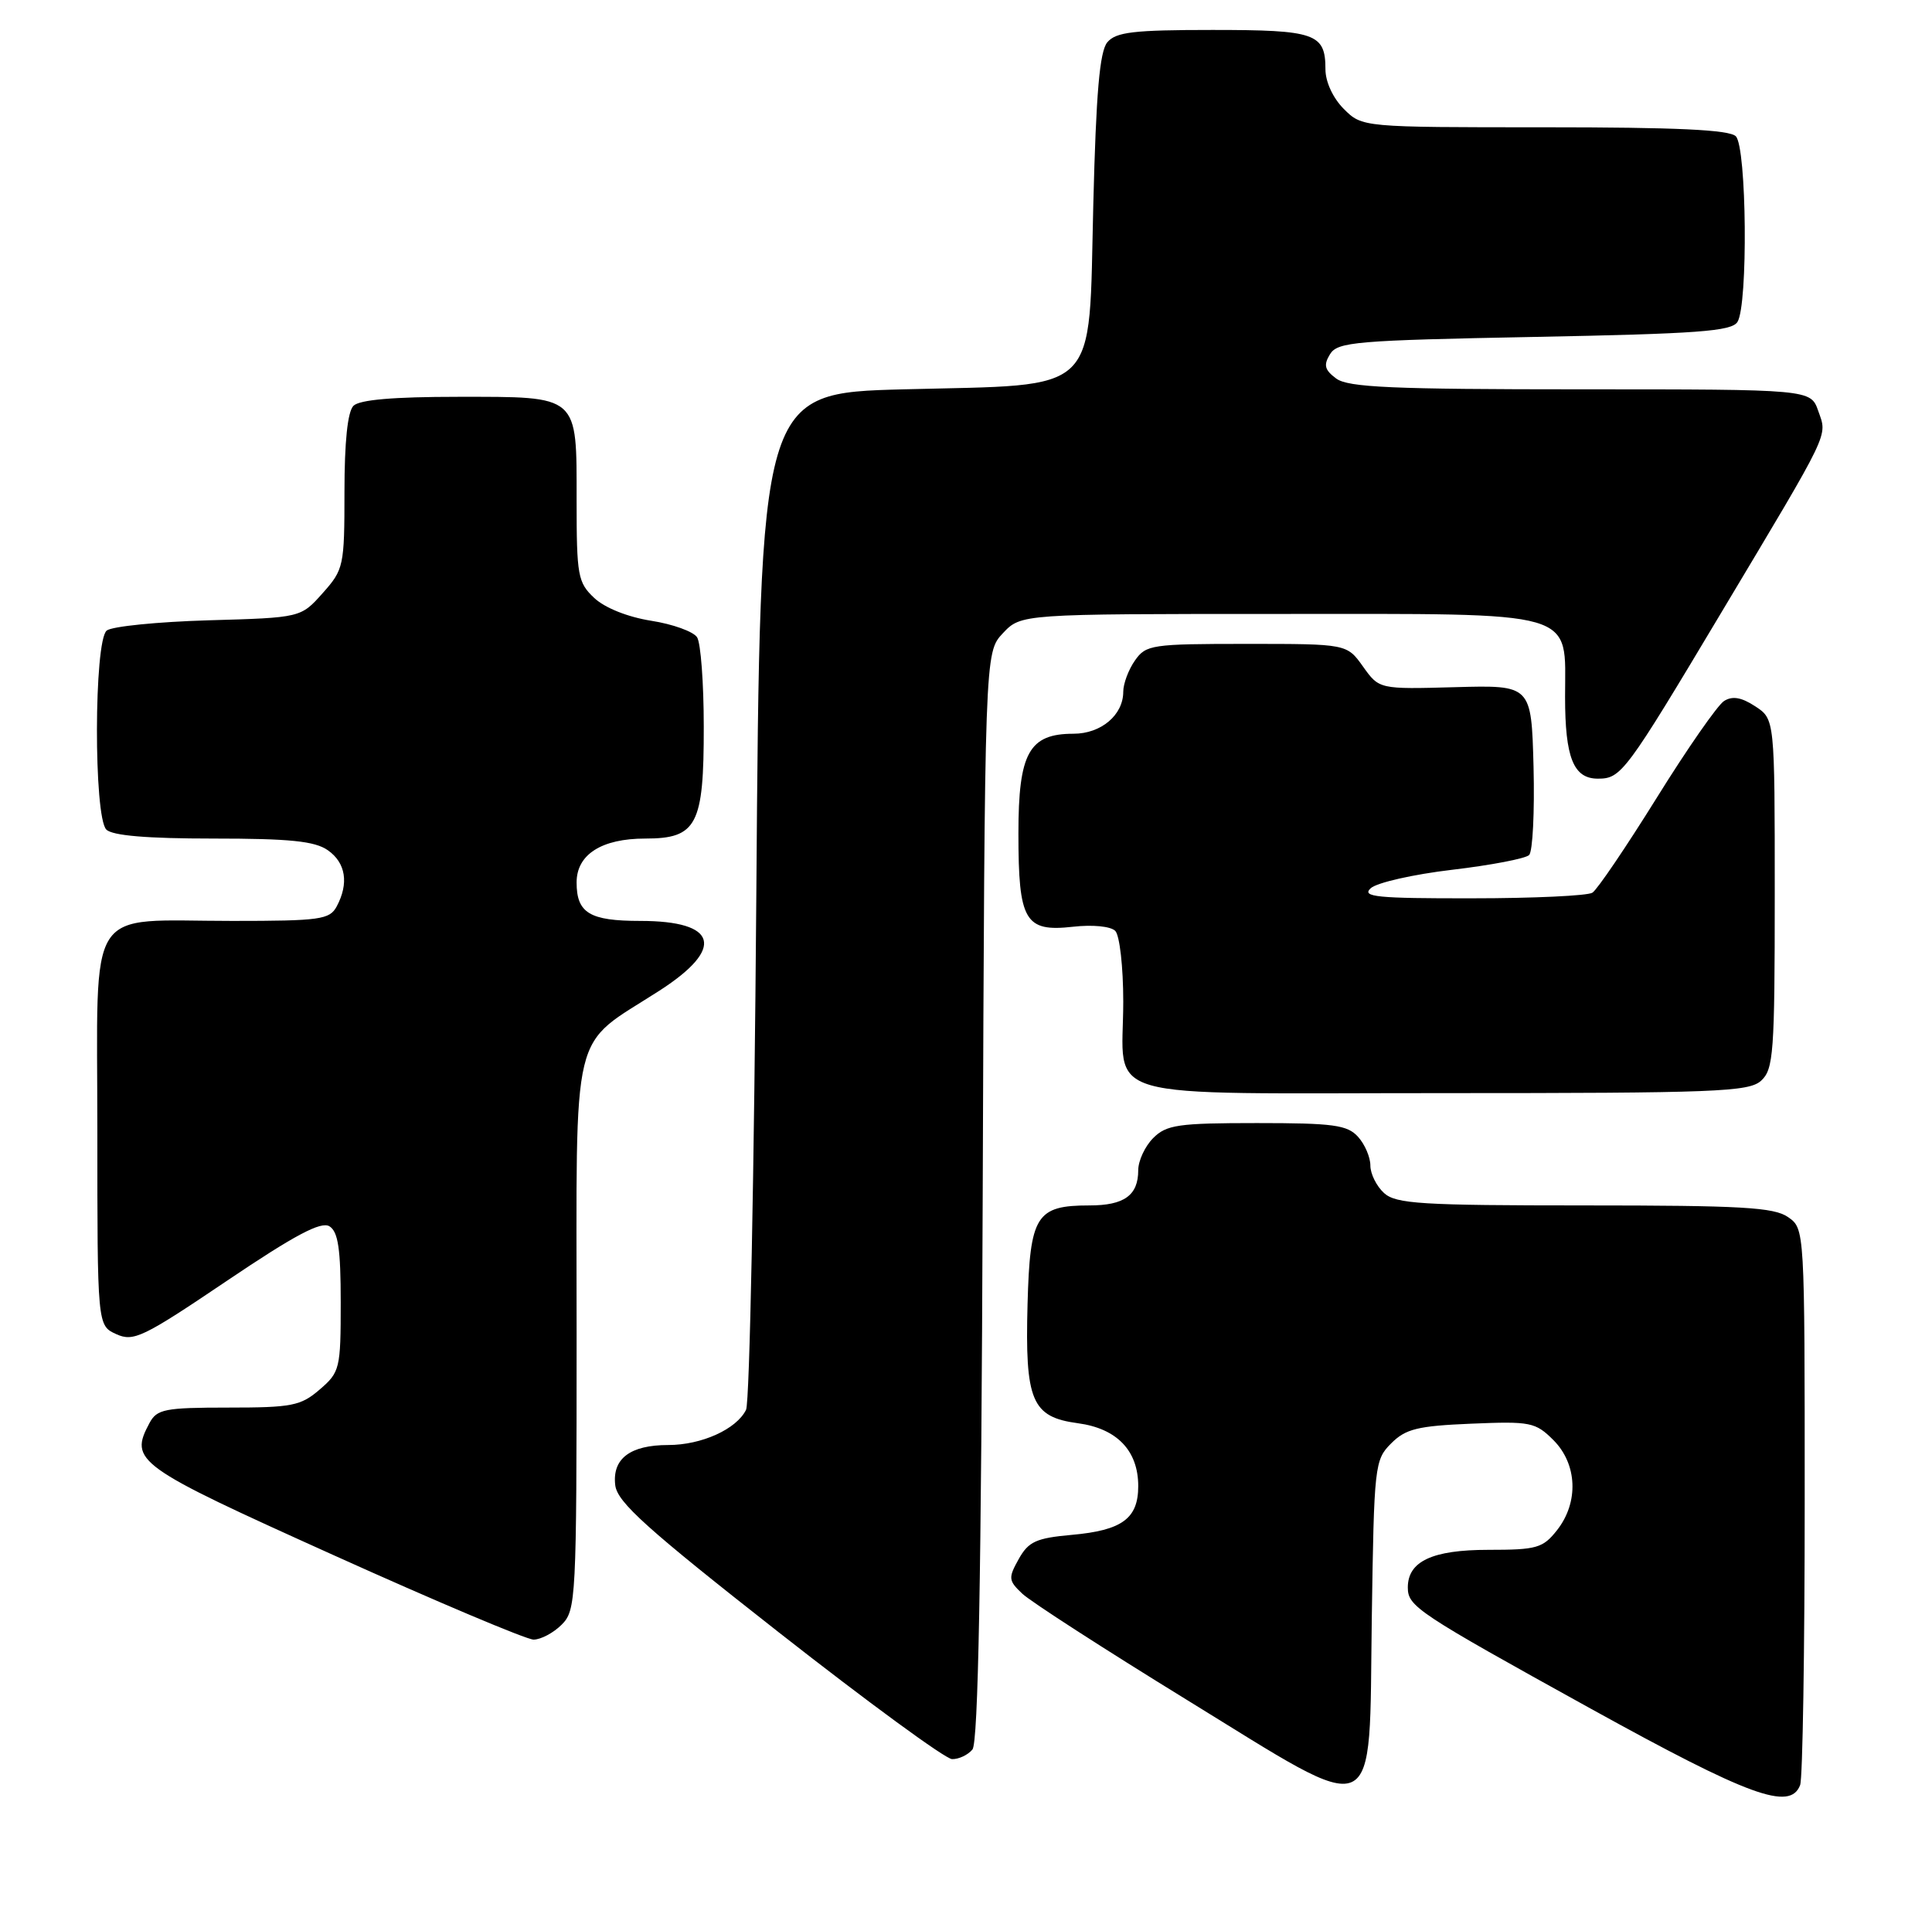 <?xml version="1.0" encoding="UTF-8" standalone="no"?>
<!DOCTYPE svg PUBLIC "-//W3C//DTD SVG 1.1//EN" "http://www.w3.org/Graphics/SVG/1.1/DTD/svg11.dtd" >
<svg xmlns="http://www.w3.org/2000/svg" xmlns:xlink="http://www.w3.org/1999/xlink" version="1.1" viewBox="0 0 258 256">
 <g >
 <path fill="currentColor"
d=" M 240.39 238.42 C 240.73 237.55 241.00 220.47 241.00 200.47 C 241.00 164.11 241.00 164.11 238.78 162.56 C 236.91 161.25 232.57 161.00 211.61 161.00 C 189.79 161.00 186.43 160.79 184.83 159.35 C 183.82 158.43 183.00 156.78 183.00 155.67 C 183.00 154.56 182.26 152.83 181.35 151.83 C 179.92 150.25 178.05 150.00 167.85 150.00 C 157.33 150.00 155.77 150.23 154.00 152.00 C 152.90 153.10 152.00 155.04 152.00 156.30 C 152.00 159.65 150.13 161.00 145.49 161.00 C 138.37 161.00 137.54 162.33 137.22 174.17 C 136.87 187.11 137.77 189.26 143.94 190.09 C 149.16 190.79 152.00 193.75 152.00 198.49 C 152.00 202.82 149.85 204.40 143.13 205.00 C 138.37 205.43 137.35 205.89 136.04 208.23 C 134.63 210.76 134.66 211.10 136.51 212.85 C 137.60 213.89 147.45 220.25 158.38 226.97 C 184.65 243.12 182.79 243.94 183.19 216.07 C 183.49 195.73 183.57 194.98 185.78 192.78 C 187.71 190.84 189.32 190.45 196.47 190.15 C 204.40 189.82 205.04 189.95 207.45 192.35 C 210.64 195.55 210.85 200.66 207.93 204.37 C 206.04 206.77 205.23 207.00 198.76 207.00 C 191.27 207.00 188.00 208.53 188.00 212.03 C 188.00 214.57 189.28 215.41 212.37 228.18 C 233.64 239.93 239.05 241.91 240.39 238.42 Z  M 129.86 233.67 C 130.63 232.74 131.04 210.83 131.23 159.75 C 131.50 87.16 131.50 87.16 133.92 84.58 C 136.35 82.00 136.35 82.00 170.67 82.00 C 211.29 82.00 209.00 81.34 209.00 93.07 C 209.00 101.20 210.12 104.00 213.38 104.00 C 216.50 104.00 217.06 103.25 229.91 81.74 C 244.61 57.15 244.03 58.37 242.81 54.89 C 241.80 52.00 241.80 52.00 211.09 52.00 C 185.91 52.00 180.03 51.74 178.44 50.56 C 176.89 49.41 176.72 48.76 177.61 47.31 C 178.62 45.66 181.03 45.46 204.90 45.00 C 226.70 44.58 231.23 44.25 232.02 43.00 C 233.45 40.74 233.26 19.66 231.80 18.20 C 230.93 17.33 223.86 17.00 206.25 17.00 C 181.91 17.00 181.91 17.00 179.45 14.55 C 178.00 13.09 177.00 10.93 177.00 9.25 C 177.00 4.46 175.68 4.00 161.92 4.00 C 151.36 4.00 149.02 4.28 147.87 5.65 C 146.85 6.88 146.37 12.41 146.00 27.29 C 145.35 53.13 147.22 51.31 120.68 52.00 C 101.50 52.50 101.50 52.50 101.00 119.50 C 100.72 156.35 100.11 187.30 99.63 188.29 C 98.37 190.88 93.69 193.00 89.24 193.00 C 84.14 193.00 81.74 194.83 82.16 198.37 C 82.44 200.65 86.34 204.16 104.00 218.02 C 115.83 227.30 126.23 234.92 127.13 234.95 C 128.02 234.98 129.25 234.40 129.86 233.67 Z  M 75.00 217.00 C 76.93 215.07 77.00 213.67 77.00 178.14 C 77.00 136.04 76.03 140.07 88.07 132.31 C 96.86 126.65 95.85 123.00 85.50 123.00 C 78.74 123.00 77.00 121.95 77.00 117.86 C 77.00 114.13 80.33 112.00 86.17 112.00 C 93.06 112.00 94.00 110.20 93.98 97.03 C 93.98 91.24 93.58 85.88 93.09 85.12 C 92.61 84.36 89.85 83.36 86.96 82.91 C 83.82 82.41 80.76 81.19 79.35 79.86 C 77.17 77.81 77.00 76.90 77.00 66.90 C 77.00 52.63 77.43 53.00 61.13 53.00 C 52.56 53.00 48.01 53.39 47.20 54.20 C 46.42 54.98 46.00 59.02 46.00 65.68 C 46.00 75.63 45.90 76.07 43.08 79.23 C 40.17 82.50 40.17 82.50 27.83 82.85 C 21.05 83.05 14.94 83.66 14.25 84.22 C 12.54 85.62 12.50 109.10 14.20 110.80 C 15.01 111.61 19.64 112.00 28.48 112.00 C 38.70 112.00 42.04 112.34 43.78 113.56 C 46.18 115.24 46.61 117.99 44.96 121.07 C 44.02 122.82 42.76 123.00 31.03 123.00 C 11.22 123.00 13.00 120.24 13.00 151.00 C 13.00 177.04 13.00 177.04 15.52 178.19 C 17.83 179.24 19.08 178.64 30.27 171.09 C 39.40 164.93 42.88 163.09 44.00 163.79 C 45.16 164.52 45.50 166.84 45.50 173.96 C 45.50 182.82 45.39 183.27 42.69 185.59 C 40.16 187.77 38.98 188.00 30.48 188.00 C 22.01 188.00 20.96 188.21 19.97 190.05 C 17.24 195.16 18.08 195.77 44.50 207.69 C 58.25 213.90 70.29 218.98 71.25 218.99 C 72.21 218.99 73.90 218.10 75.00 217.00 Z  M 235.17 144.35 C 236.84 142.83 237.00 140.69 237.00 119.37 C 237.00 96.05 237.00 96.05 234.40 94.34 C 232.55 93.13 231.35 92.92 230.23 93.63 C 229.37 94.17 225.32 99.99 221.24 106.56 C 217.15 113.13 213.29 118.83 212.65 119.23 C 212.02 119.64 204.77 119.98 196.54 119.98 C 183.86 120.00 181.80 119.79 183.04 118.64 C 183.84 117.89 188.74 116.78 193.92 116.17 C 199.10 115.56 203.73 114.67 204.20 114.20 C 204.68 113.72 204.94 108.42 204.79 102.41 C 204.50 91.50 204.50 91.50 194.34 91.78 C 184.18 92.06 184.18 92.06 182.02 89.03 C 179.86 86.00 179.86 86.00 166.49 86.00 C 153.80 86.00 153.03 86.11 151.56 88.22 C 150.70 89.44 150.00 91.32 150.00 92.39 C 150.00 95.50 147.04 98.00 143.35 98.00 C 137.42 98.00 136.00 100.56 136.00 111.31 C 136.00 123.02 136.86 124.50 143.28 123.78 C 145.91 123.48 148.32 123.72 148.93 124.33 C 149.52 124.92 150.00 129.16 150.00 133.77 C 150.00 147.27 145.56 146.00 192.71 146.00 C 229.12 146.00 233.53 145.83 235.17 144.35 Z "/>
</g>
</svg>